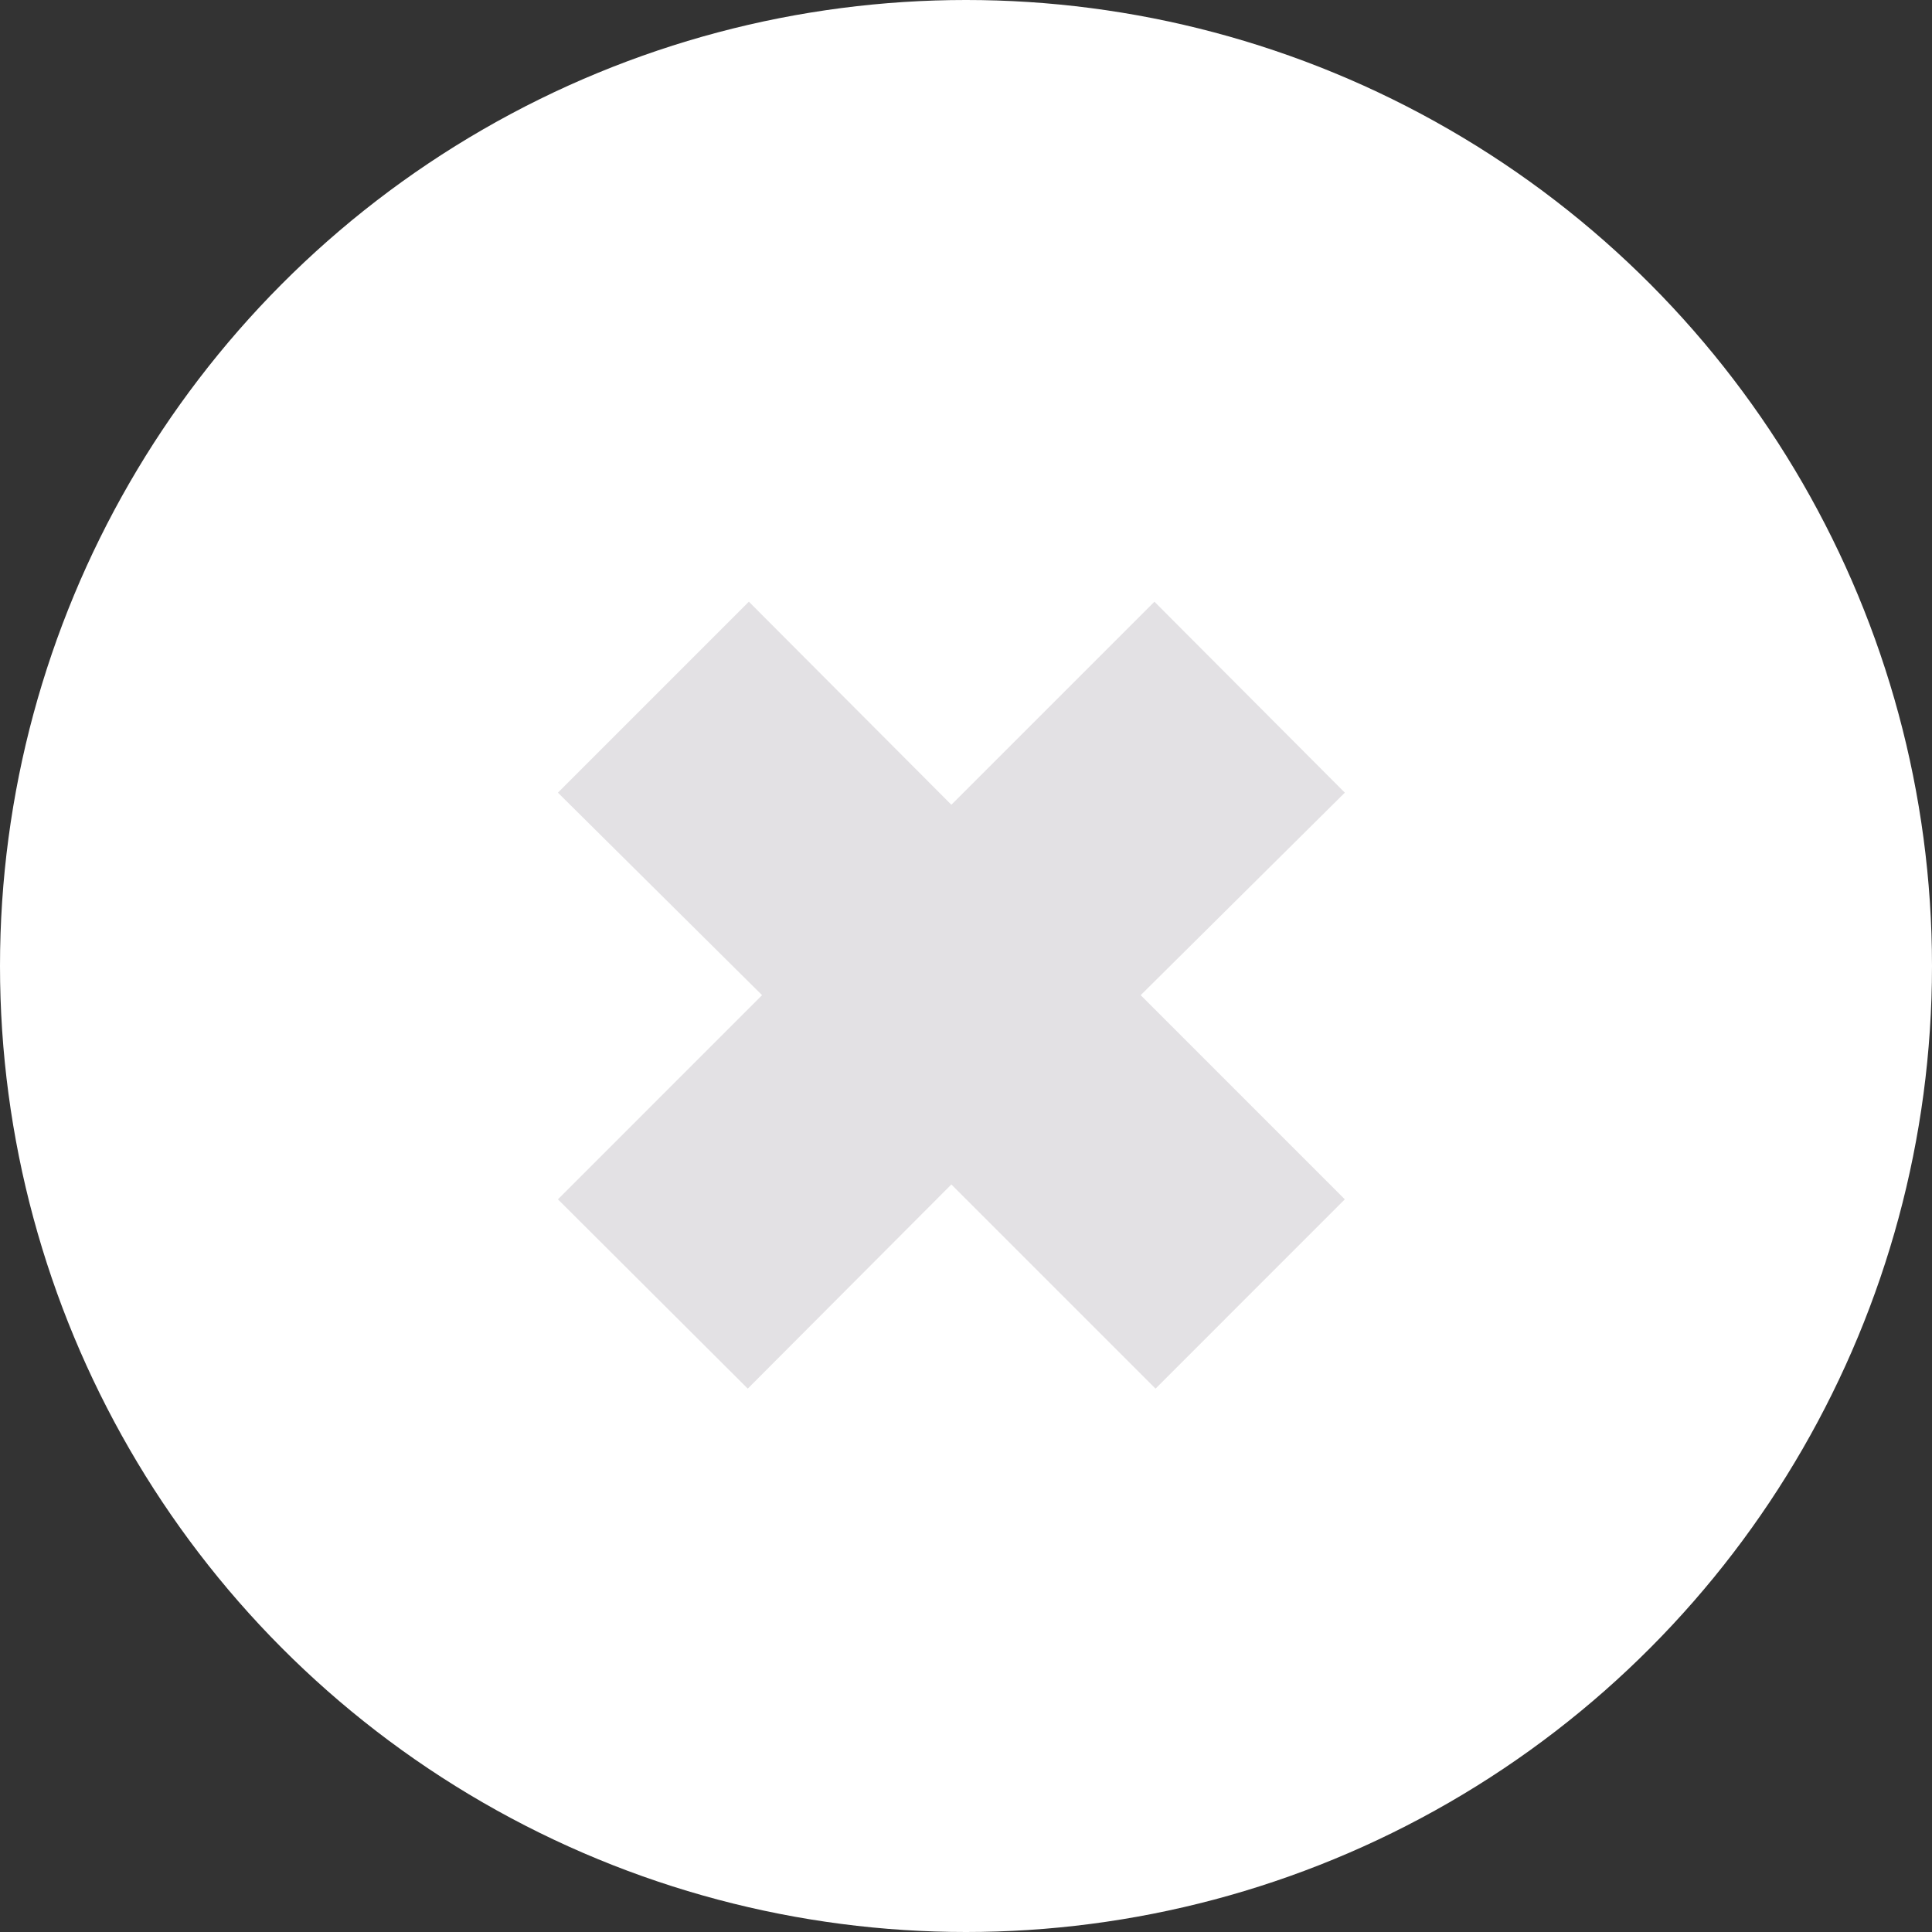 <?xml version="1.0" encoding="UTF-8"?>
<svg width="96px" height="96px" viewBox="0 0 96 96" version="1.1" xmlns="http://www.w3.org/2000/svg" xmlns:xlink="http://www.w3.org/1999/xlink">
    <rect x="0" y="0" width="96" height="96" fill="#333333" stroke="none"/>
    <!-- Generator: Sketch 52.3 (67297) - http://www.bohemiancoding.com/sketch -->
    <title>Stop</title>
    <desc>Created with Sketch.</desc>
    <g id="Collection" stroke="none" stroke-width="1" fill="none" fill-rule="evenodd">
        <g id="Desktop" transform="translate(-1273, -860)">
            <g id="Stop" transform="translate(1273, 860)">
                <circle id="Oval" fill="#FFFFFF" fill-rule="nonzero" cx="48" cy="48" r="48"></circle>
                <polygon id="✖" fill="#E3E1E4" points="66.824 59.594 57.418 69 47.273 58.855 37.156 69 27.723 59.594 37.867 49.449 27.723 39.387 37.211 29.898 47.273 39.988 57.363 29.898 66.824 39.387 56.68 49.449"></polygon>
            </g>
        </g>
    </g>
</svg>